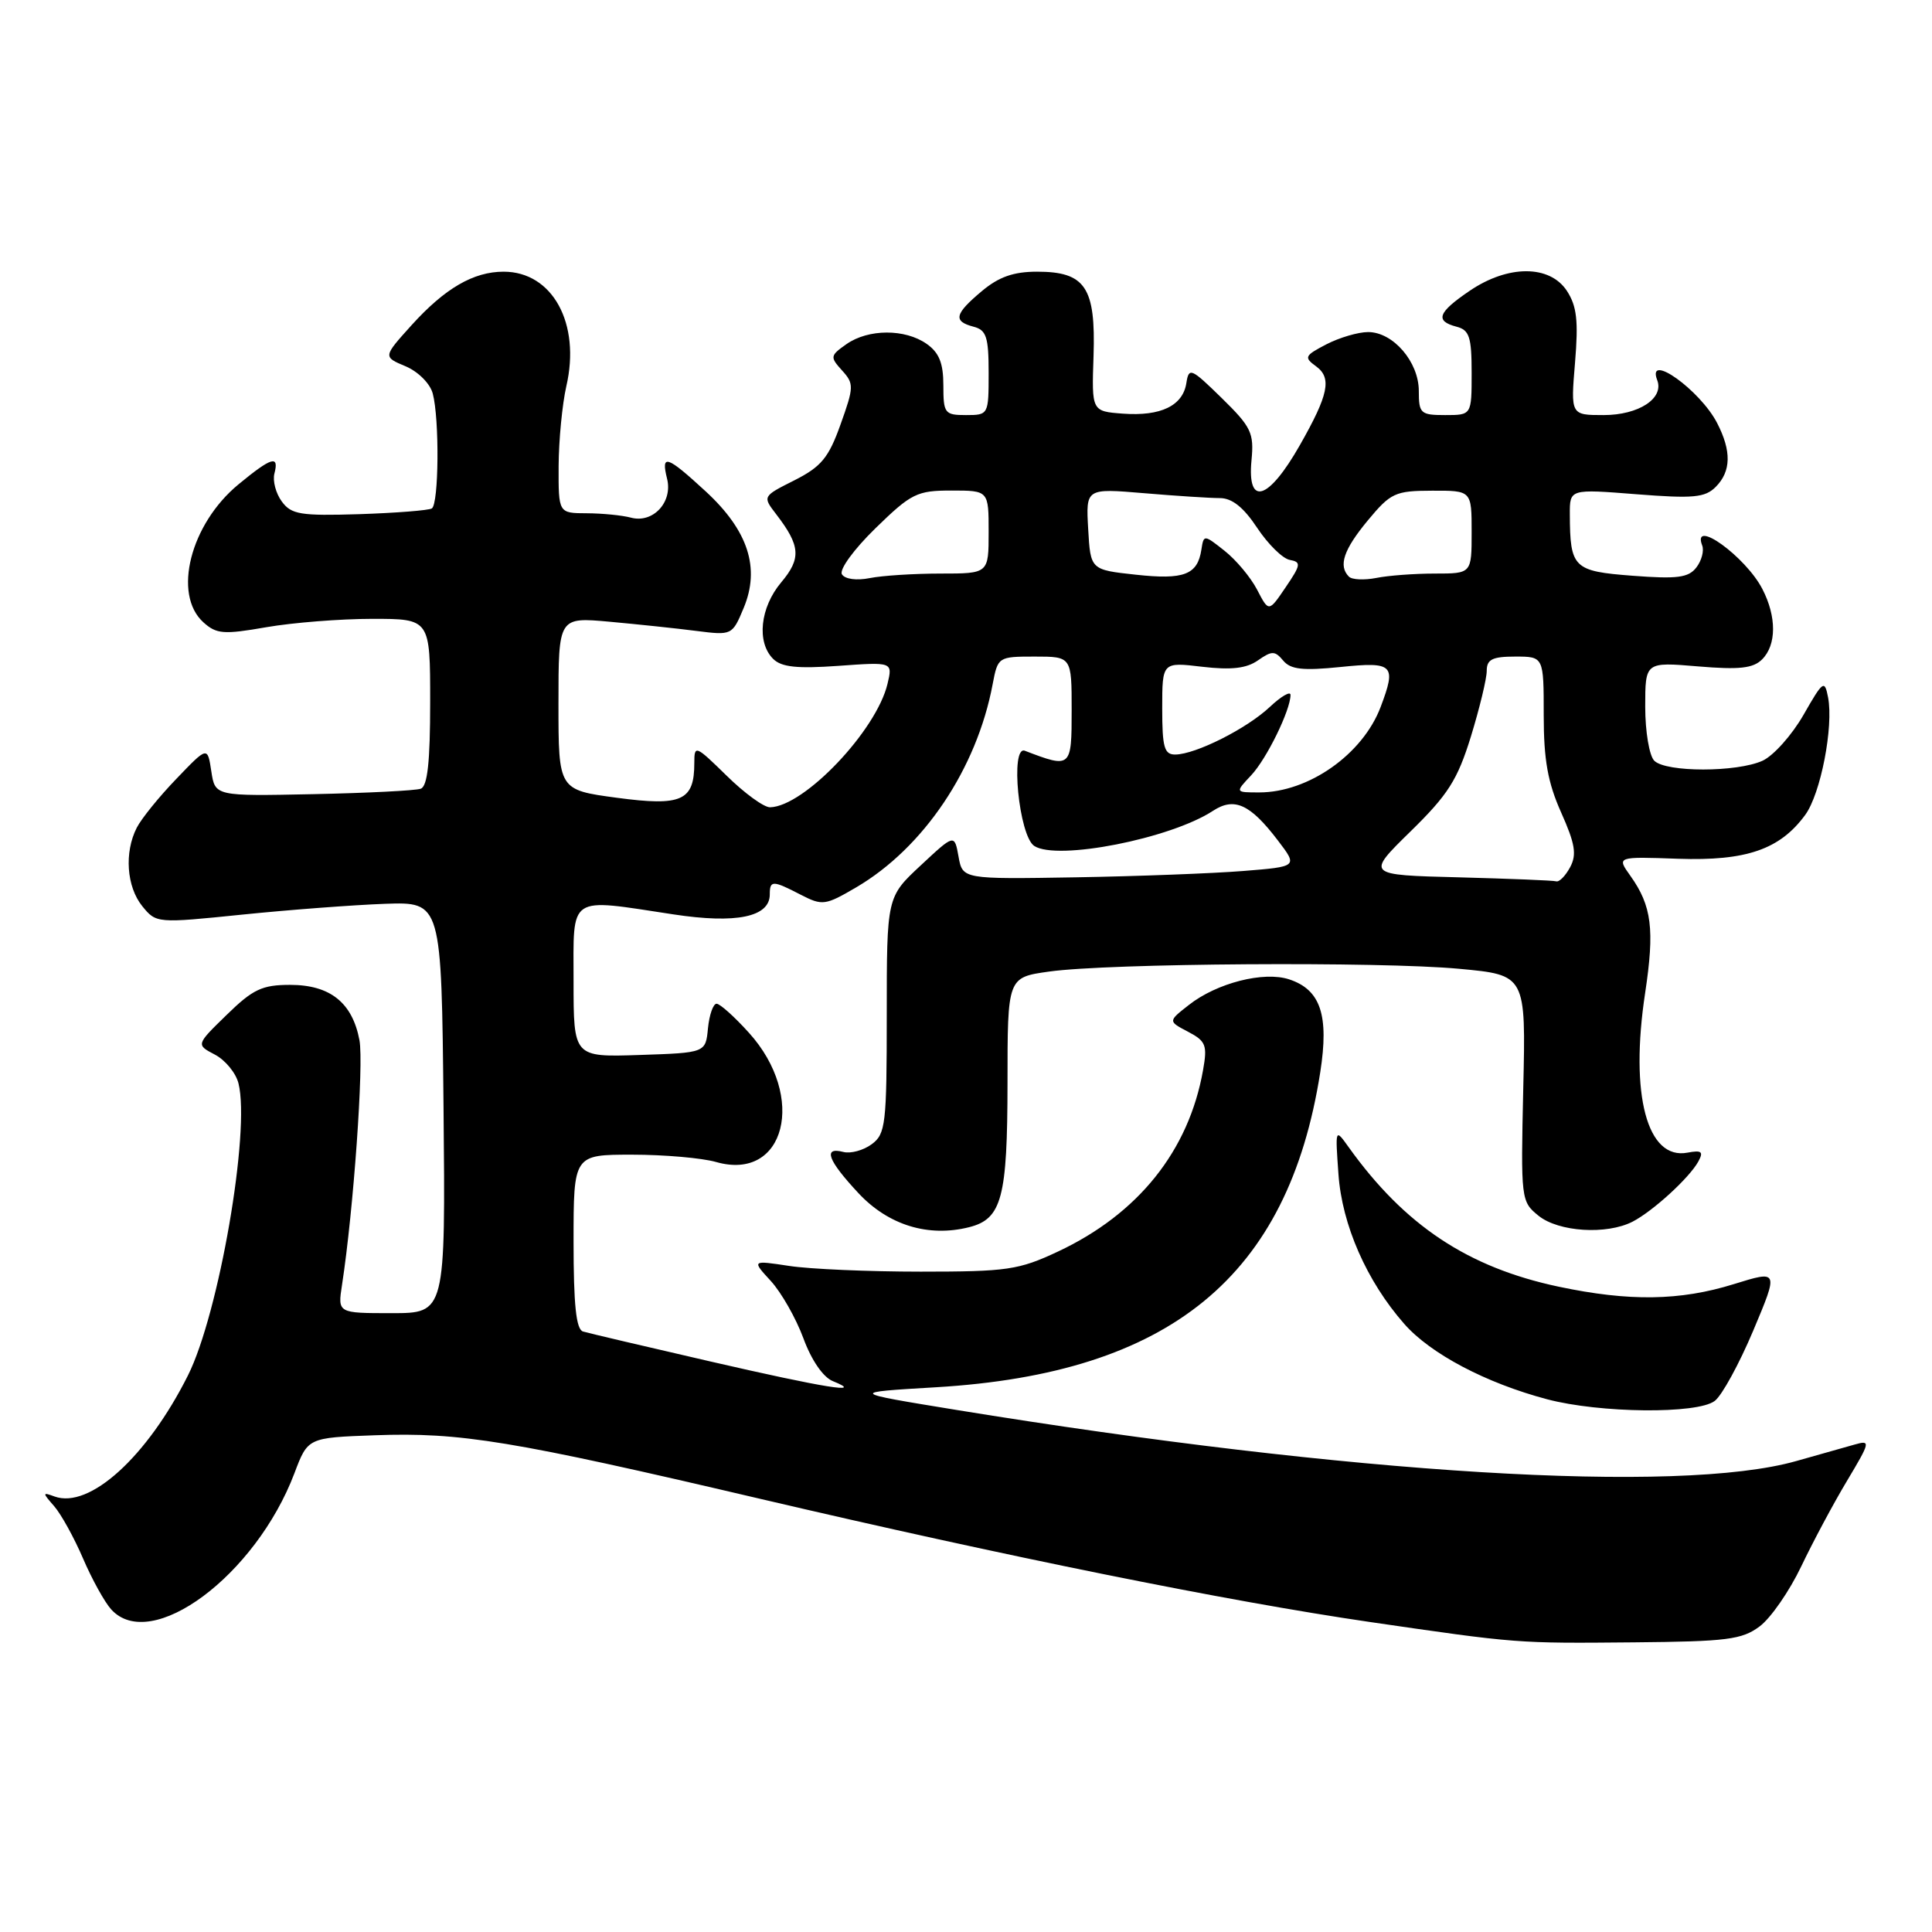 <?xml version="1.0" encoding="UTF-8" standalone="no"?>
<!DOCTYPE svg PUBLIC "-//W3C//DTD SVG 1.1//EN" "http://www.w3.org/Graphics/SVG/1.1/DTD/svg11.dtd" >
<svg xmlns="http://www.w3.org/2000/svg" xmlns:xlink="http://www.w3.org/1999/xlink" version="1.1" viewBox="0 0 256 256">
 <g >
 <path fill="currentColor"
d=" M 233.17 215.50 C 234.64 214.40 237.11 210.83 238.67 207.56 C 240.23 204.29 242.96 199.18 244.75 196.20 C 247.84 191.03 247.89 190.80 245.75 191.41 C 244.51 191.76 241.03 192.75 238.00 193.60 C 222.44 198.00 179.11 195.36 126.65 186.81 C 112.50 184.50 112.50 184.50 124.00 183.82 C 155.05 181.98 170.70 169.16 174.94 142.08 C 176.12 134.53 174.99 131.14 170.82 129.77 C 167.46 128.66 161.22 130.25 157.52 133.17 C 154.77 135.32 154.77 135.32 157.42 136.71 C 159.79 137.95 160.00 138.50 159.41 141.80 C 157.52 152.49 150.82 160.85 140.18 165.84 C 134.98 168.28 133.45 168.50 122.00 168.50 C 115.12 168.50 107.28 168.16 104.56 167.74 C 99.61 166.99 99.61 166.99 102.14 169.74 C 103.53 171.26 105.47 174.67 106.45 177.32 C 107.52 180.24 109.07 182.49 110.36 183.01 C 114.72 184.77 109.32 183.90 94.12 180.40 C 85.53 178.42 77.94 176.64 77.25 176.43 C 76.34 176.16 76.00 172.89 76.00 164.53 C 76.00 153.00 76.00 153.00 83.76 153.00 C 88.02 153.00 93.03 153.44 94.88 153.97 C 104.05 156.60 106.92 145.34 99.24 136.85 C 97.33 134.73 95.40 133.00 94.95 133.00 C 94.50 133.00 93.99 134.46 93.81 136.25 C 93.50 139.50 93.50 139.50 84.75 139.79 C 76.00 140.08 76.00 140.08 76.00 130.04 C 76.00 118.43 75.12 119.02 89.23 121.16 C 97.55 122.43 102.00 121.51 102.00 118.52 C 102.00 116.62 102.38 116.63 106.11 118.56 C 108.97 120.03 109.35 119.98 113.45 117.58 C 122.39 112.34 129.43 101.86 131.53 90.67 C 132.22 87.04 132.27 87.00 137.11 87.00 C 142.00 87.00 142.00 87.00 142.00 94.11 C 142.00 101.77 141.93 101.83 135.80 99.48 C 133.83 98.72 135.01 110.75 137.04 112.09 C 140.06 114.08 155.11 111.13 160.74 107.43 C 163.56 105.59 165.66 106.55 169.33 111.37 C 171.97 114.83 171.97 114.83 164.74 115.41 C 160.76 115.73 150.76 116.11 142.52 116.25 C 127.55 116.50 127.55 116.50 127.01 113.50 C 126.47 110.50 126.47 110.50 121.99 114.68 C 117.50 118.86 117.50 118.86 117.50 134.51 C 117.50 148.99 117.35 150.26 115.50 151.62 C 114.40 152.43 112.71 152.89 111.75 152.64 C 109.01 151.93 109.67 153.73 113.75 158.10 C 117.71 162.34 123.00 163.97 128.41 162.61 C 132.75 161.52 133.49 158.71 133.50 143.51 C 133.50 129.51 133.50 129.51 139.00 128.74 C 146.83 127.63 182.85 127.39 193.34 128.37 C 202.19 129.19 202.19 129.19 201.84 144.19 C 201.51 158.93 201.54 159.21 203.86 161.09 C 206.52 163.24 212.88 163.64 216.32 161.88 C 219.02 160.49 223.87 156.05 225.04 153.90 C 225.75 152.60 225.48 152.38 223.61 152.73 C 218.25 153.76 215.94 145.07 217.99 131.57 C 219.26 123.16 218.87 120.03 216.04 116.06 C 214.21 113.50 214.21 113.50 222.36 113.79 C 231.38 114.10 235.85 112.56 239.20 107.98 C 241.25 105.18 242.97 96.32 242.23 92.41 C 241.77 90.04 241.57 90.18 238.97 94.73 C 237.44 97.40 235.00 100.13 233.55 100.80 C 230.14 102.35 220.75 102.35 219.20 100.80 C 218.54 100.14 218.00 96.95 218.00 93.65 C 218.00 87.71 218.00 87.71 224.99 88.30 C 230.47 88.76 232.30 88.56 233.49 87.37 C 235.41 85.45 235.42 81.71 233.52 78.04 C 231.31 73.76 224.13 68.57 225.55 72.28 C 225.82 72.98 225.47 74.30 224.77 75.20 C 223.73 76.55 222.23 76.74 216.33 76.29 C 208.48 75.69 208.04 75.27 208.01 68.14 C 208.00 64.79 208.00 64.79 216.84 65.49 C 224.36 66.08 225.92 65.94 227.34 64.52 C 229.39 62.46 229.45 59.77 227.52 56.04 C 225.27 51.69 218.14 46.59 219.59 50.37 C 220.52 52.79 217.13 55.00 212.49 55.00 C 208.12 55.00 208.12 55.00 208.70 48.04 C 209.16 42.52 208.94 40.56 207.62 38.54 C 205.35 35.08 199.83 35.07 194.73 38.54 C 190.52 41.40 190.10 42.53 193.00 43.29 C 194.70 43.73 195.00 44.65 195.00 49.41 C 195.00 55.00 195.00 55.00 191.50 55.00 C 188.23 55.00 188.00 54.79 188.00 51.81 C 188.00 47.95 184.60 44.00 181.28 44.00 C 179.97 44.00 177.49 44.73 175.76 45.62 C 172.86 47.13 172.75 47.35 174.40 48.55 C 176.50 50.09 176.04 52.31 172.23 59.00 C 168.08 66.30 165.24 67.19 165.83 60.99 C 166.18 57.36 165.80 56.58 161.88 52.74 C 157.82 48.77 157.53 48.64 157.20 50.75 C 156.74 53.76 153.81 55.18 148.79 54.81 C 144.65 54.50 144.65 54.50 144.90 47.16 C 145.20 38.07 143.81 36.00 137.42 36.00 C 134.29 36.00 132.34 36.69 130.08 38.59 C 126.48 41.61 126.26 42.57 129.00 43.29 C 130.70 43.73 131.00 44.65 131.00 49.41 C 131.00 54.95 130.98 55.00 128.00 55.00 C 125.17 55.00 125.00 54.77 125.00 51.06 C 125.00 48.12 124.44 46.72 122.78 45.56 C 119.91 43.55 115.06 43.57 112.16 45.60 C 110.00 47.12 109.96 47.30 111.57 49.08 C 113.17 50.84 113.16 51.26 111.38 56.23 C 109.80 60.66 108.82 61.84 105.27 63.64 C 101.03 65.77 101.03 65.77 102.85 68.14 C 106.07 72.33 106.19 73.99 103.51 77.17 C 100.72 80.49 100.23 85.09 102.44 87.30 C 103.54 88.40 105.61 88.62 111.09 88.23 C 118.29 87.71 118.29 87.71 117.60 90.61 C 116.13 96.81 106.57 106.86 102.04 106.97 C 101.23 106.99 98.65 105.11 96.29 102.79 C 92.15 98.74 92.00 98.67 92.00 101.10 C 92.00 106.11 90.34 106.86 81.75 105.71 C 74.00 104.67 74.00 104.67 74.00 93.22 C 74.00 81.77 74.00 81.77 80.75 82.38 C 84.46 82.72 89.64 83.26 92.26 83.60 C 96.98 84.20 97.03 84.18 98.54 80.56 C 100.75 75.26 99.14 70.31 93.52 65.12 C 88.34 60.35 87.56 60.09 88.39 63.43 C 89.17 66.53 86.53 69.38 83.60 68.59 C 82.45 68.28 79.81 68.02 77.75 68.01 C 74.00 68.00 74.00 68.00 74.02 61.75 C 74.04 58.31 74.50 53.56 75.04 51.18 C 76.97 42.86 73.21 36.00 66.73 36.00 C 62.74 36.00 58.96 38.20 54.55 43.07 C 50.75 47.28 50.75 47.28 53.73 48.53 C 55.40 49.23 56.99 50.82 57.34 52.14 C 58.24 55.50 58.15 66.79 57.22 67.37 C 56.79 67.63 52.46 67.97 47.60 68.13 C 39.81 68.37 38.60 68.17 37.34 66.45 C 36.55 65.38 36.11 63.71 36.36 62.75 C 37.01 60.26 35.99 60.56 31.60 64.18 C 25.22 69.44 22.85 78.75 26.95 82.46 C 28.68 84.02 29.62 84.10 35.28 83.11 C 38.79 82.50 45.11 82.00 49.33 82.00 C 57.00 82.00 57.00 82.00 57.00 93.03 C 57.00 100.95 56.65 104.19 55.75 104.51 C 55.06 104.76 48.65 105.08 41.50 105.23 C 28.50 105.50 28.50 105.50 28.00 102.20 C 27.50 98.89 27.50 98.89 23.37 103.20 C 21.09 105.56 18.73 108.48 18.12 109.68 C 16.45 112.95 16.77 117.49 18.85 120.07 C 20.70 122.34 20.77 122.35 32.10 121.19 C 38.37 120.55 46.88 119.91 51.00 119.76 C 58.50 119.50 58.50 119.50 58.77 146.75 C 59.03 174.00 59.03 174.00 51.89 174.00 C 44.74 174.00 44.74 174.00 45.32 170.25 C 46.84 160.37 48.22 141.00 47.63 137.83 C 46.69 132.85 43.74 130.50 38.44 130.50 C 34.73 130.50 33.51 131.08 30.04 134.47 C 25.97 138.43 25.97 138.43 28.47 139.74 C 29.85 140.46 31.26 142.18 31.60 143.55 C 33.19 149.88 29.00 174.10 24.90 182.26 C 19.48 193.06 11.85 199.98 7.22 198.29 C 5.61 197.70 5.60 197.78 7.18 199.58 C 8.10 200.64 9.82 203.75 11.00 206.50 C 12.18 209.25 13.86 212.29 14.73 213.25 C 20.00 219.08 33.86 208.79 39.01 195.22 C 40.79 190.50 40.79 190.50 49.65 190.18 C 61.05 189.77 67.74 190.87 100.55 198.56 C 133.37 206.25 162.72 212.18 181.50 214.92 C 201.14 217.78 200.95 217.76 216.50 217.62 C 228.83 217.51 230.82 217.26 233.17 215.50 Z  M 227.21 185.63 C 228.16 184.92 230.45 180.73 232.31 176.32 C 235.68 168.31 235.68 168.31 229.75 170.15 C 222.62 172.37 215.88 172.47 206.52 170.49 C 194.50 167.94 186.13 162.38 178.70 152.00 C 176.92 149.51 176.92 149.51 177.35 155.56 C 177.82 162.31 181.10 169.77 186.07 175.42 C 189.54 179.38 196.89 183.26 205.00 185.41 C 211.99 187.26 224.90 187.39 227.21 185.63 Z  M 193.26 116.25 C 181.01 115.94 181.01 115.94 186.90 110.17 C 191.87 105.31 193.12 103.35 194.90 97.60 C 196.05 93.85 197.00 89.94 197.00 88.89 C 197.00 87.37 197.74 87.00 200.78 87.00 C 204.55 87.00 204.55 87.00 204.55 94.75 C 204.55 100.69 205.09 103.70 206.86 107.66 C 208.71 111.80 208.95 113.23 208.05 114.91 C 207.43 116.06 206.61 116.90 206.21 116.78 C 205.82 116.66 199.99 116.43 193.26 116.25 Z  M 165.78 102.74 C 167.84 100.55 171.00 94.09 171.00 92.08 C 171.00 91.54 169.76 92.26 168.25 93.68 C 165.20 96.55 158.46 99.94 155.75 99.98 C 154.27 100.00 154.00 99.05 154.00 93.86 C 154.00 87.72 154.00 87.72 159.30 88.35 C 163.16 88.80 165.17 88.57 166.69 87.50 C 168.54 86.21 168.93 86.22 170.03 87.53 C 171.01 88.71 172.62 88.89 177.63 88.38 C 184.65 87.66 185.06 88.07 182.94 93.68 C 180.57 99.95 173.39 105.00 166.86 105.00 C 163.65 105.00 163.65 105.00 165.78 102.74 Z  M 166.58 78.15 C 165.73 76.51 163.79 74.19 162.27 72.99 C 159.53 70.82 159.50 70.82 159.19 72.83 C 158.68 76.16 156.89 76.85 150.50 76.15 C 144.50 75.50 144.50 75.50 144.19 70.10 C 143.88 64.70 143.88 64.70 151.59 65.35 C 155.83 65.71 160.35 66.00 161.64 66.00 C 163.25 66.00 164.78 67.22 166.58 69.94 C 168.02 72.11 169.96 74.02 170.90 74.19 C 172.44 74.47 172.38 74.84 170.36 77.81 C 168.12 81.12 168.12 81.12 166.58 78.15 Z  M 111.56 76.10 C 111.18 75.48 113.14 72.79 116.00 70.00 C 120.75 65.37 121.50 65.00 126.07 65.00 C 131.00 65.00 131.00 65.00 131.00 70.50 C 131.00 76.00 131.00 76.00 124.62 76.00 C 121.12 76.00 116.90 76.27 115.25 76.60 C 113.49 76.95 111.96 76.74 111.56 76.10 Z  M 178.74 76.41 C 177.31 74.98 178.03 72.83 181.25 68.95 C 184.27 65.31 184.87 65.03 189.75 65.02 C 195.00 65.00 195.00 65.00 195.00 70.50 C 195.00 76.00 195.00 76.00 190.12 76.00 C 187.44 76.00 183.95 76.26 182.37 76.58 C 180.78 76.89 179.15 76.82 178.74 76.41 Z "/>
</g>
</svg>
